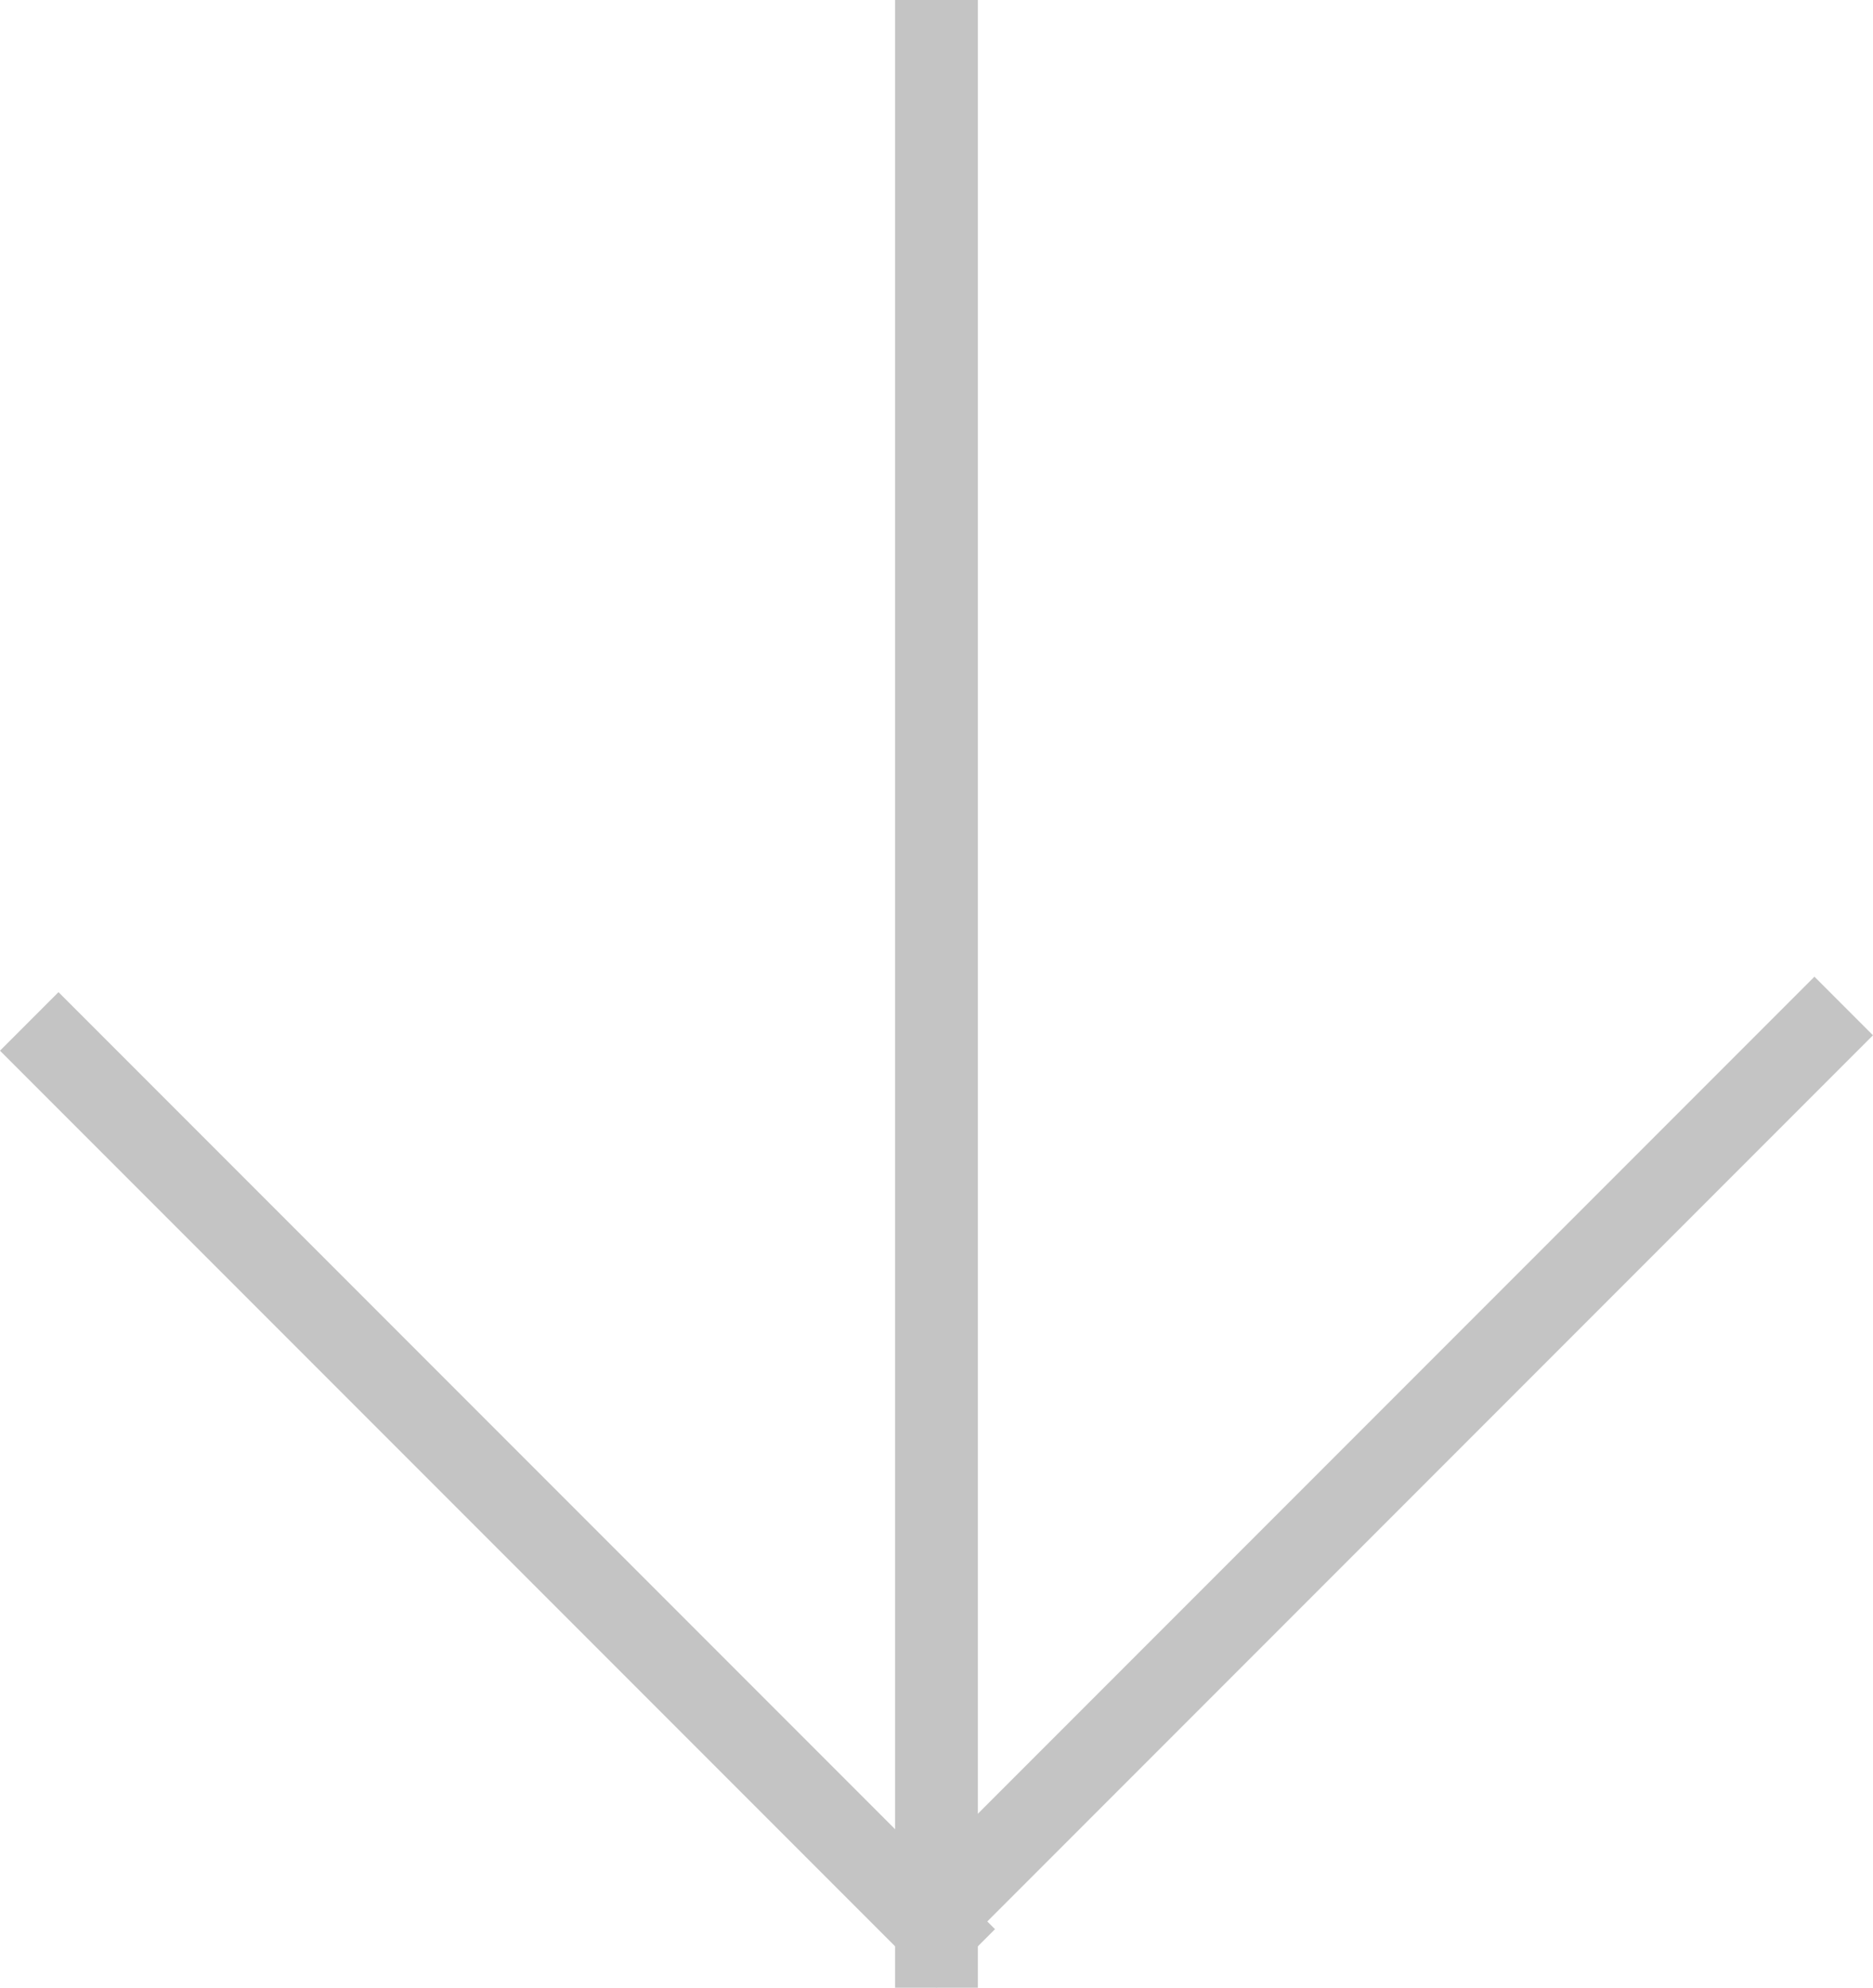 <svg width="45.255" height="48" viewBox="0 0 45.255 48" fill="none" xmlns="http://www.w3.org/2000/svg" xmlns:xlink="http://www.w3.org/1999/xlink">
	<desc>
			Created with Pixso.
	</desc>
	<rect id="矩形 6" x="22.627" y="48" width="32" height="2" transform="rotate(-135 22.627 48)" fill="#C4C4C4"/>
	<rect id="矩形 6" x="21.213" y="46.213" width="32" height="2" transform="rotate(-45 21.213 46.213)" fill="#C4C4C4"/>
	<rect id="矩形 6" x="21.627" y="48" width="48" height="2" transform="rotate(-90 21.627 48)" fill="#C4C4C4"/>
	<defs/>
</svg>

